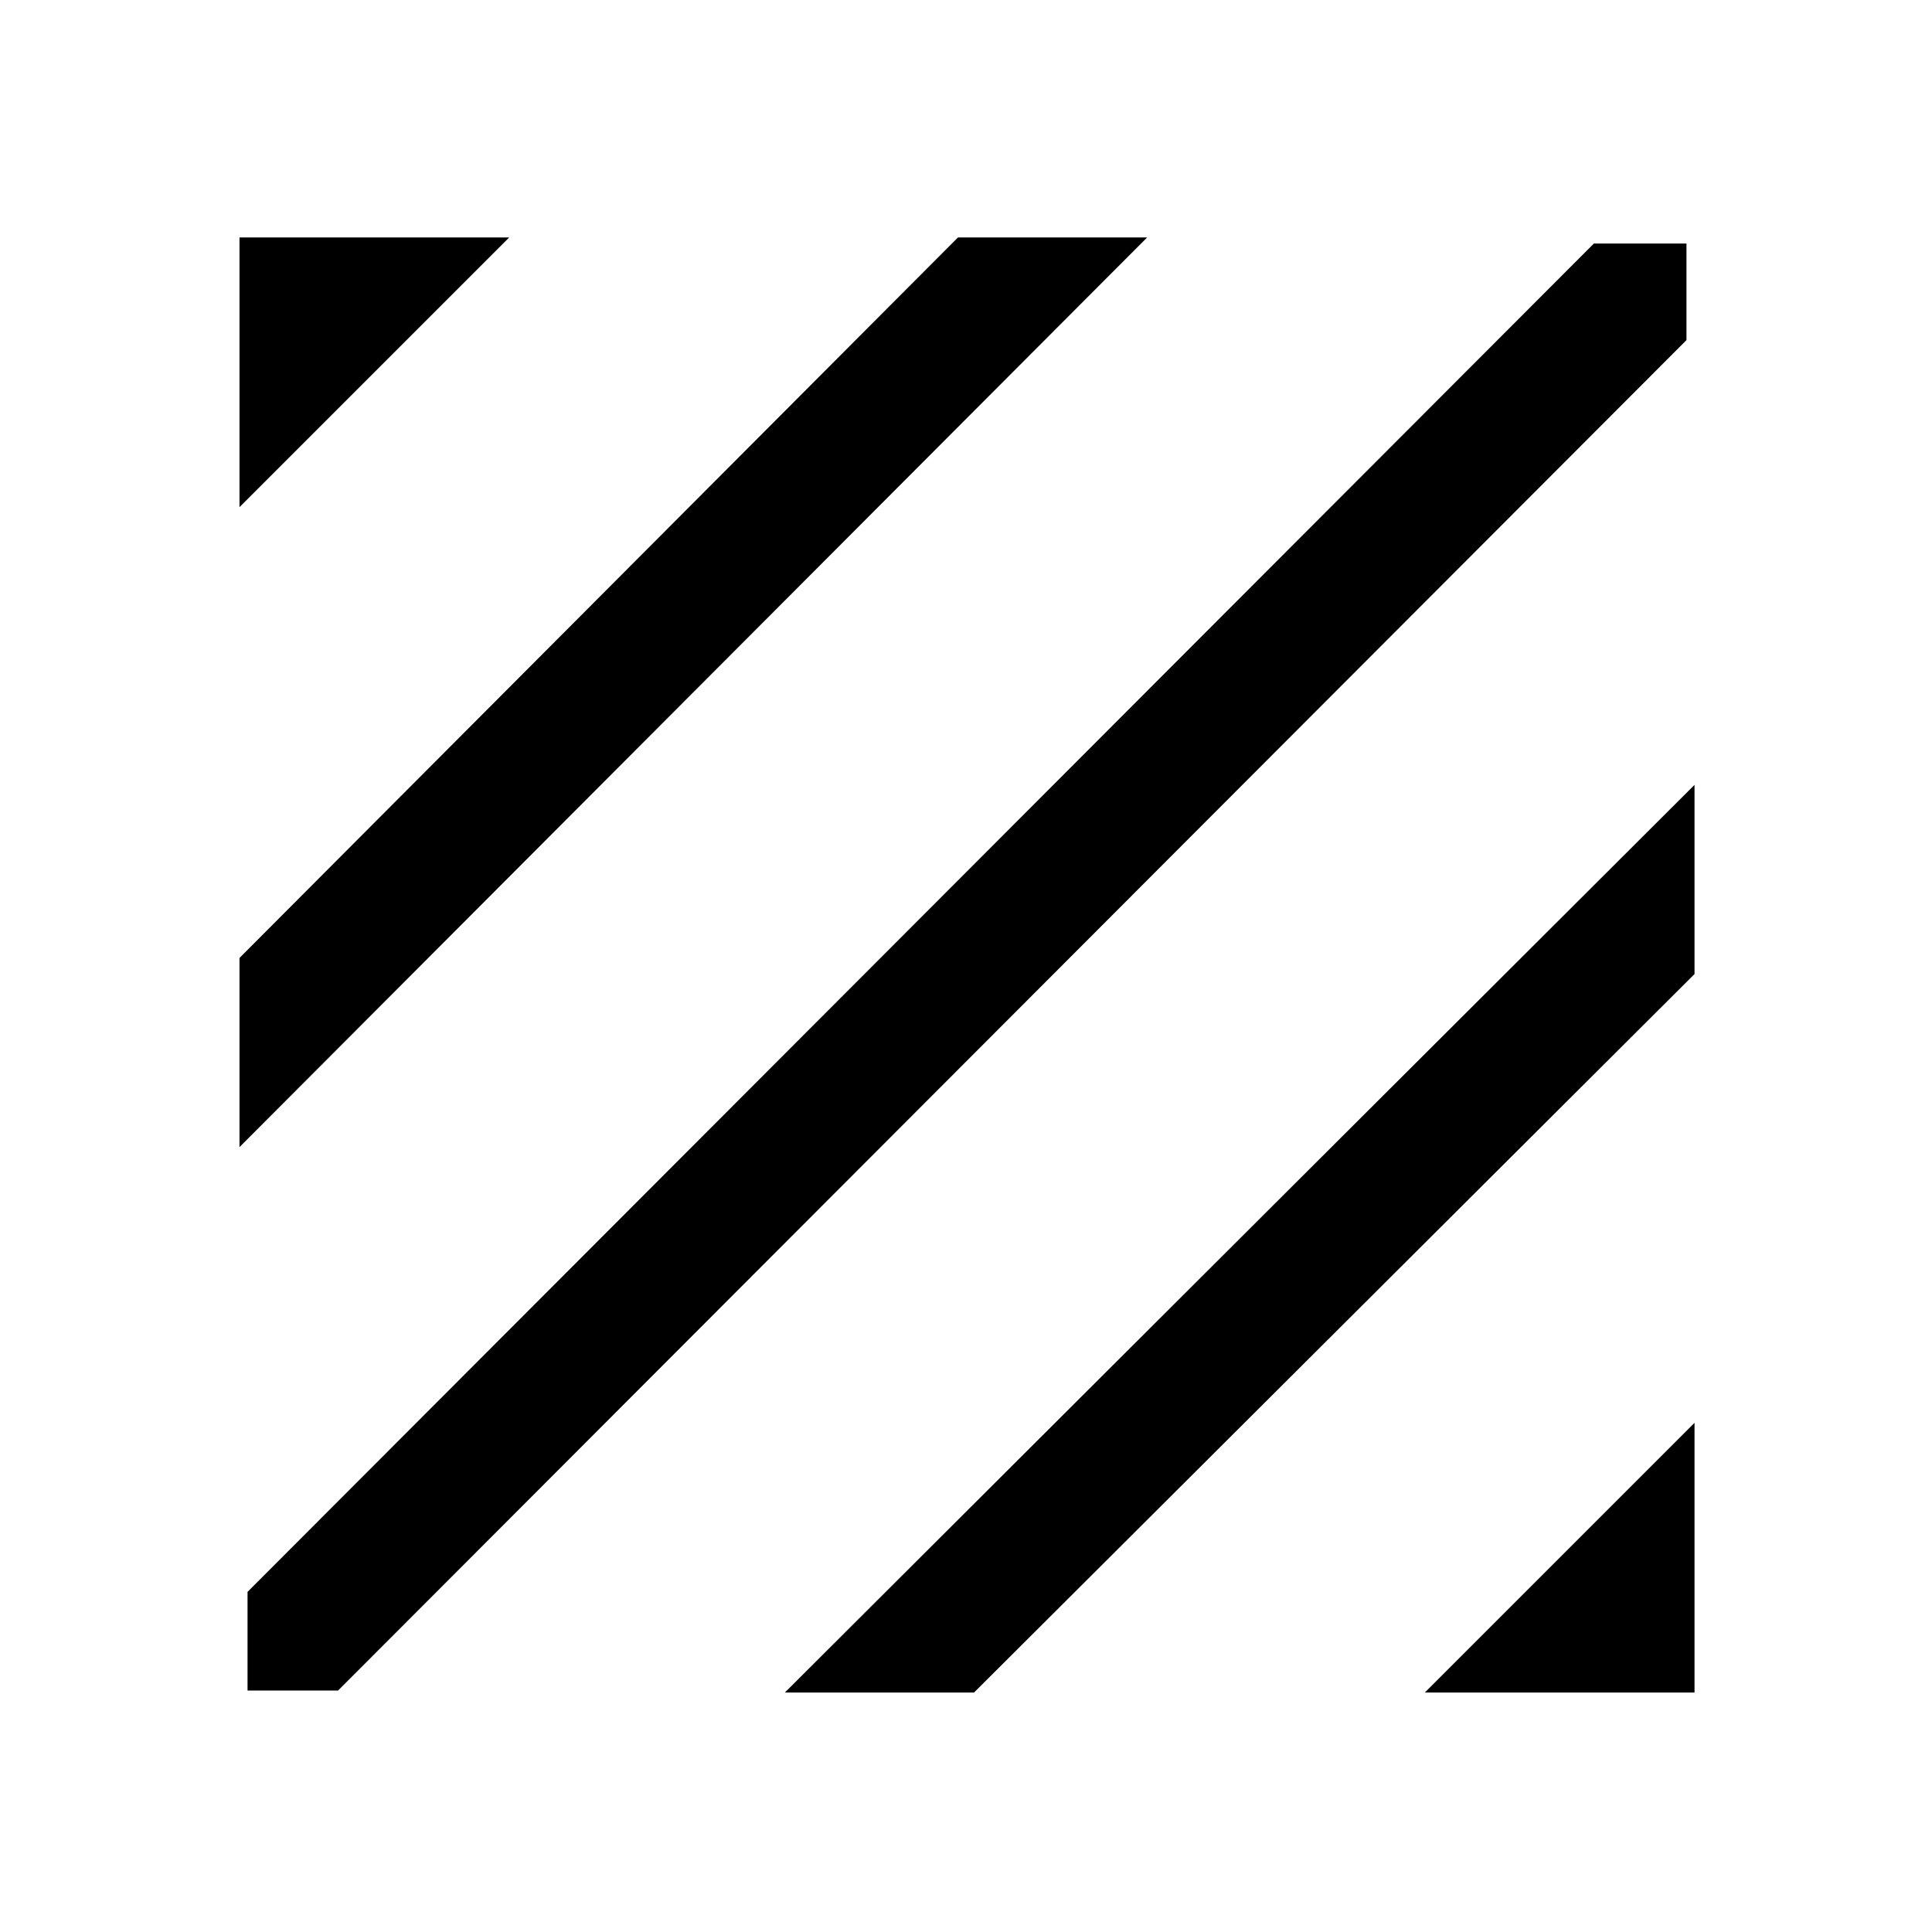 <svg xmlns="http://www.w3.org/2000/svg" height="48" width="48"><path d="M6.15 42v-2.45L39.6 6.05h2.3v2.4L8.4 42Zm-.2-13.5v-4.7L23.8 5.9h4.7Zm0-15.9V5.9h6.7ZM35.4 42.05l6.7-6.7v6.7Zm-15.9 0L42.1 19.5v4.7L24.2 42.05Z"/></svg>